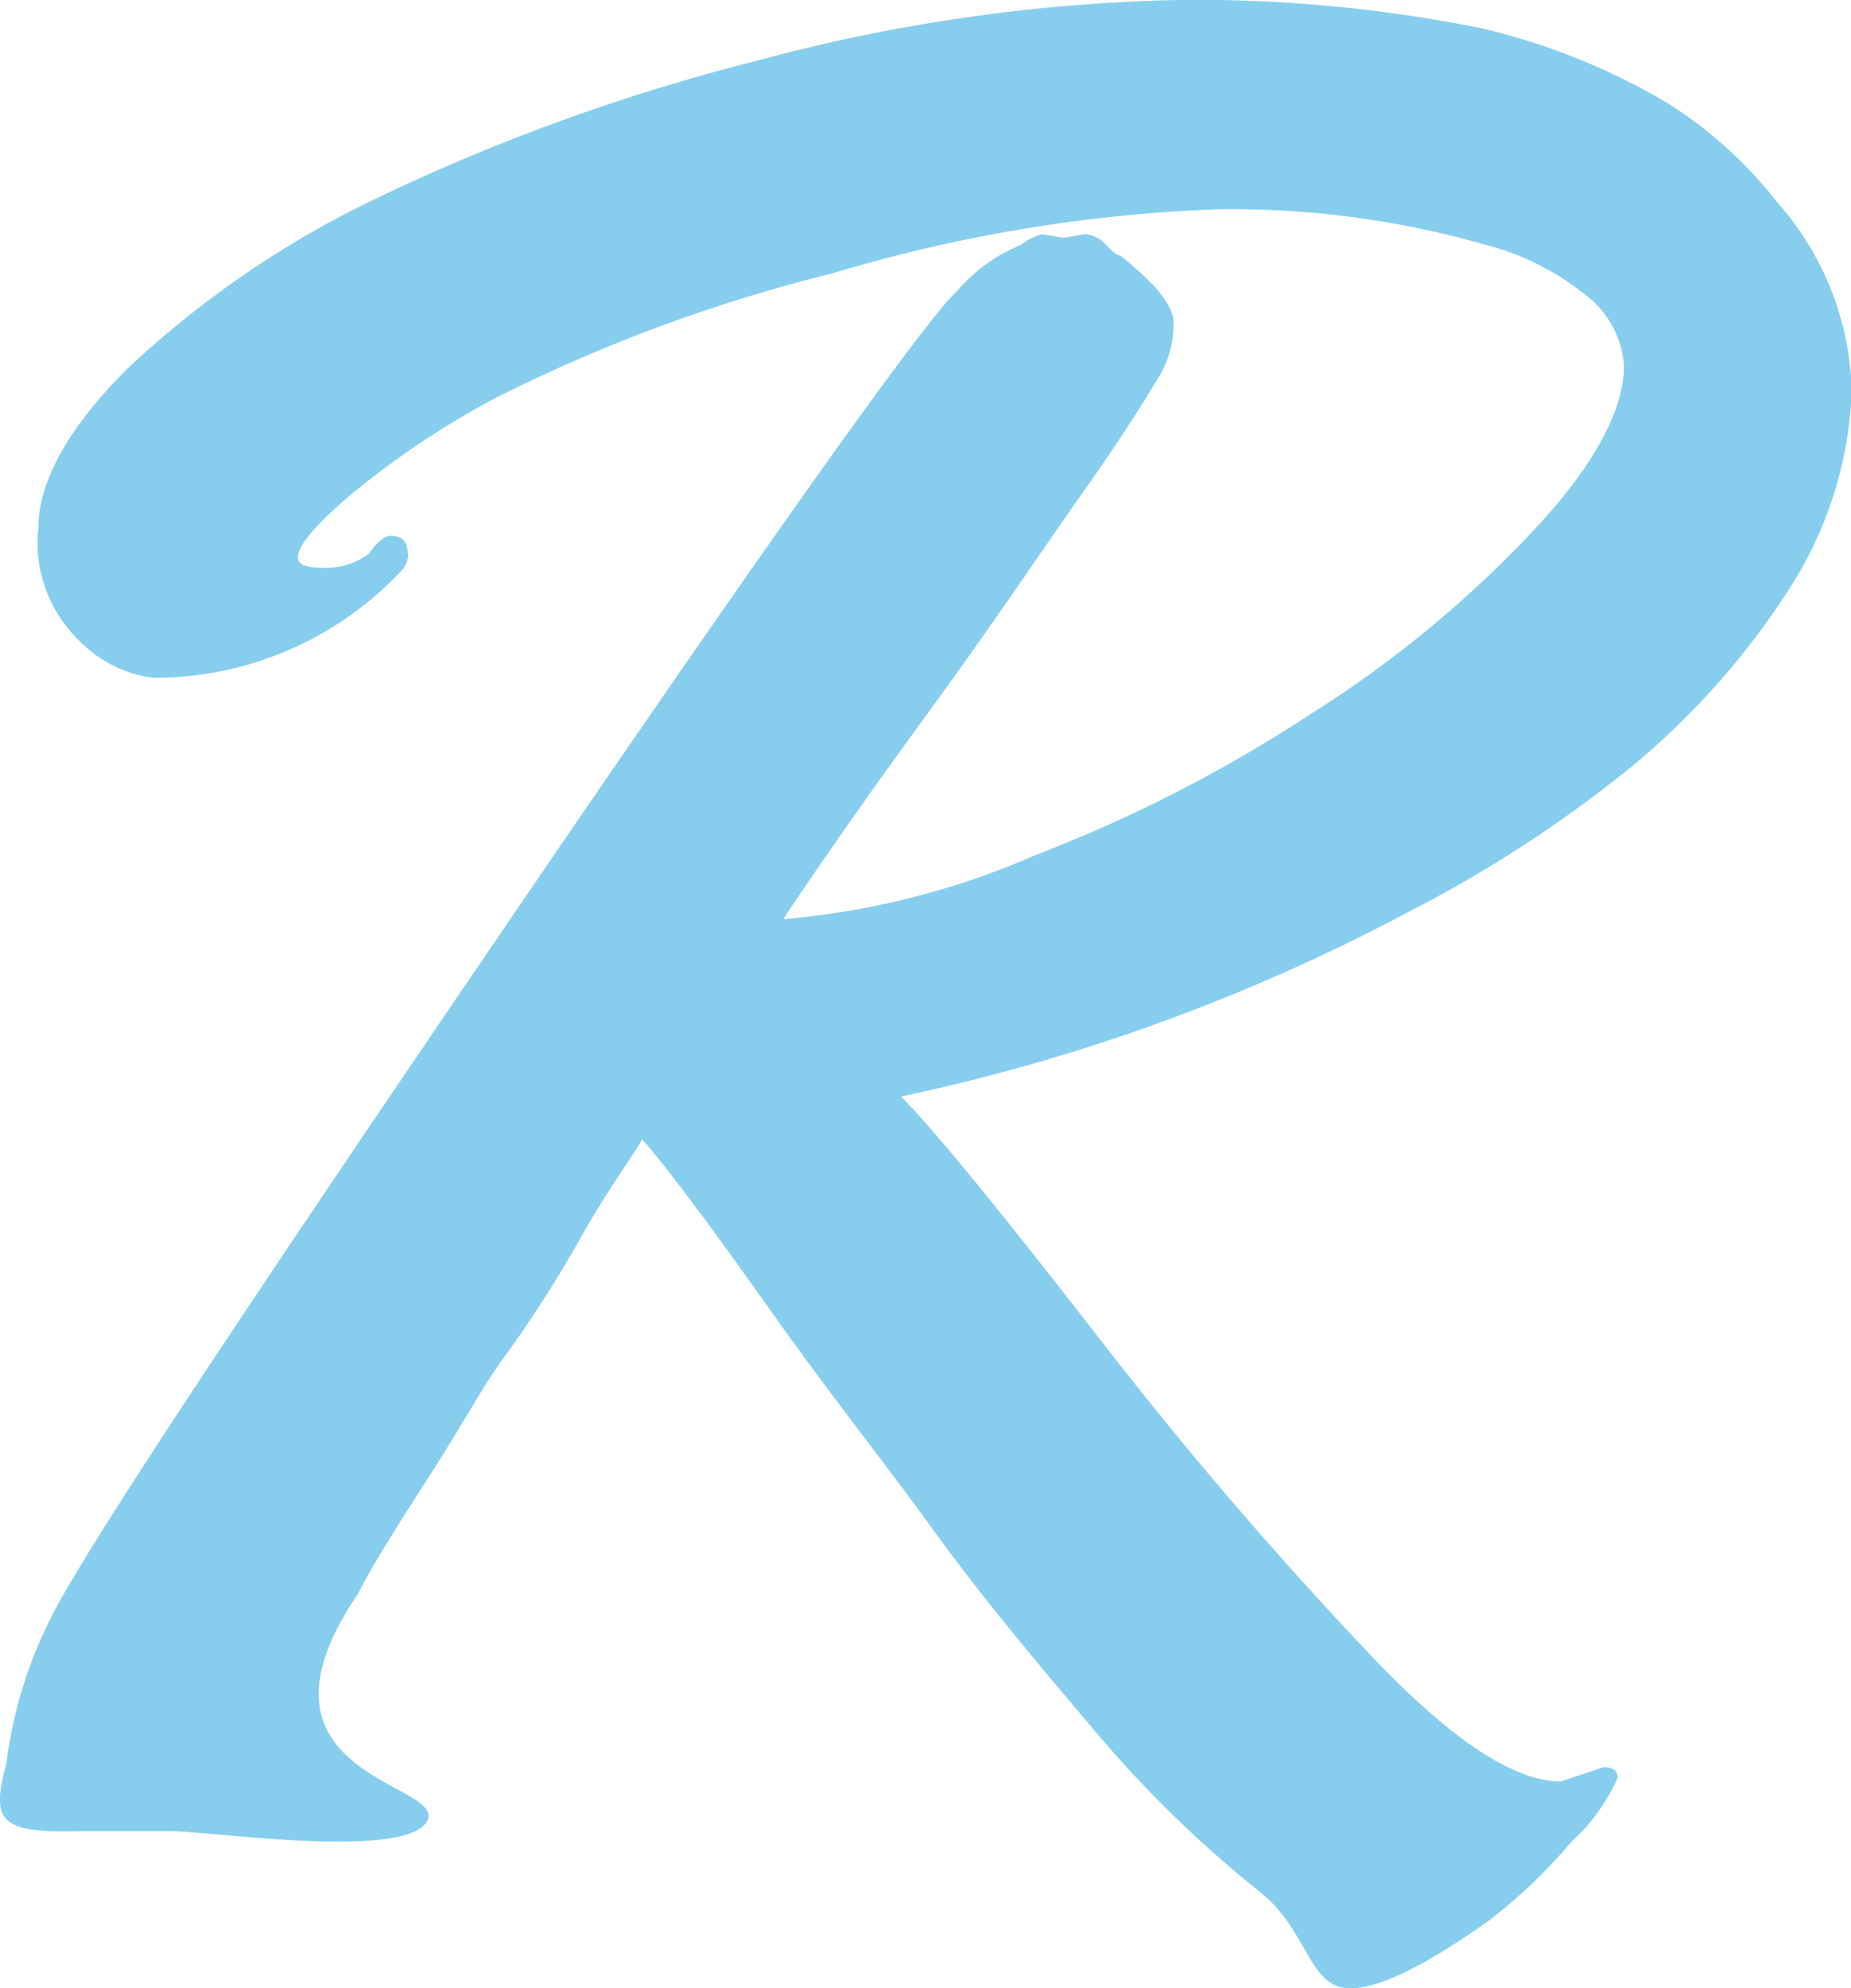 <svg xmlns="http://www.w3.org/2000/svg" viewBox="0 0 52.18 56.03"><defs><style>.cls-1{fill:#87ceee;}</style></defs><g id="레이어_2" data-name="레이어 2"><g id="레이어_1-2" data-name="레이어 1"><path id="id-D6z1nYkh9" class="cls-1" d="M11,15.1h0c.4,0,.5.2.5.6h0a.76.76,0,0,1-.2.4h0a9.54,9.54,0,0,1-7,3h0A3.57,3.57,0,0,1,2.18,18a3.81,3.81,0,0,1-1.1-3.1c0-1.3.8-2.8,2.5-4.5a27.65,27.65,0,0,1,6.8-4.7,57.22,57.22,0,0,1,11-4A49.3,49.3,0,0,1,33.18,0a40.54,40.54,0,0,1,8.6.8A18.59,18.59,0,0,1,47,2.9a12.1,12.1,0,0,1,3.1,2.8h0a8.32,8.32,0,0,1,2.1,5.3,11,11,0,0,1-1.7,5.5A21.71,21.71,0,0,1,46,21.6a36,36,0,0,1-6.3,4.1h0a54.36,54.36,0,0,1-14.3,5.2h0c.9.9,2.7,3.1,5.5,6.7a116.21,116.21,0,0,0,7.7,9Q42,50.2,44,50.2h0l1.2-.4c.3,0,.4.1.4.3a5.37,5.37,0,0,1-1.3,1.8A15,15,0,0,1,42,54.1c-.7.5-2.73,1.93-3.93,1.93s-1.17-1.63-2.57-2.73a33,33,0,0,1-4.7-4.6c-1.7-2-3.2-3.8-4.5-5.6s-2.9-3.8-4.6-6.2-2.9-4-3.6-4.8h0c-.2.4-.9,1.3-1.8,2.9a34.58,34.58,0,0,1-2.2,3.4c-.5.7-1.1,1.8-2,3.2s-1.6,2.5-2,3.3h0c-3.54,5.19,2.54,5.32,1.94,6.42s-6.14.28-7.24.28H2.38c-2.33.06-2.67-.2-2.2-1.9h0a12.46,12.46,0,0,1,1.2-4c.8-1.7,5.1-8.2,12.8-19.5s12-17.3,12.8-18a4.7,4.7,0,0,1,1.8-1.3h0a1.55,1.55,0,0,1,.6-.3h0l.6.1.6-.1a.86.86,0,0,1,.6.3c.2.2.3.3.4.3h0c1,.8,1.5,1.4,1.5,1.9a2.82,2.82,0,0,1-.4,1.5c-.3.5-.9,1.5-2.1,3.2s-2.6,3.8-4.5,6.4-3.2,4.5-4,5.7h0a22.38,22.38,0,0,0,7.1-1.8,40.94,40.94,0,0,0,7.8-4,31.86,31.86,0,0,0,6.2-5.1c1.7-1.8,2.6-3.4,2.6-4.7h0a2.73,2.73,0,0,0-1.1-2,7.37,7.37,0,0,0-2.8-1.4h0a25.9,25.9,0,0,0-7.6-1,42.94,42.94,0,0,0-10.8,1.8A45.24,45.24,0,0,0,14,11.2a24,24,0,0,0-4.3,2.9c-.9.8-1.3,1.3-1.3,1.6h0c0,.2.2.3.7.3a2,2,0,0,0,1.3-.4C10.68,15.2,10.88,15.1,11,15.1Z"/></g></g></svg>